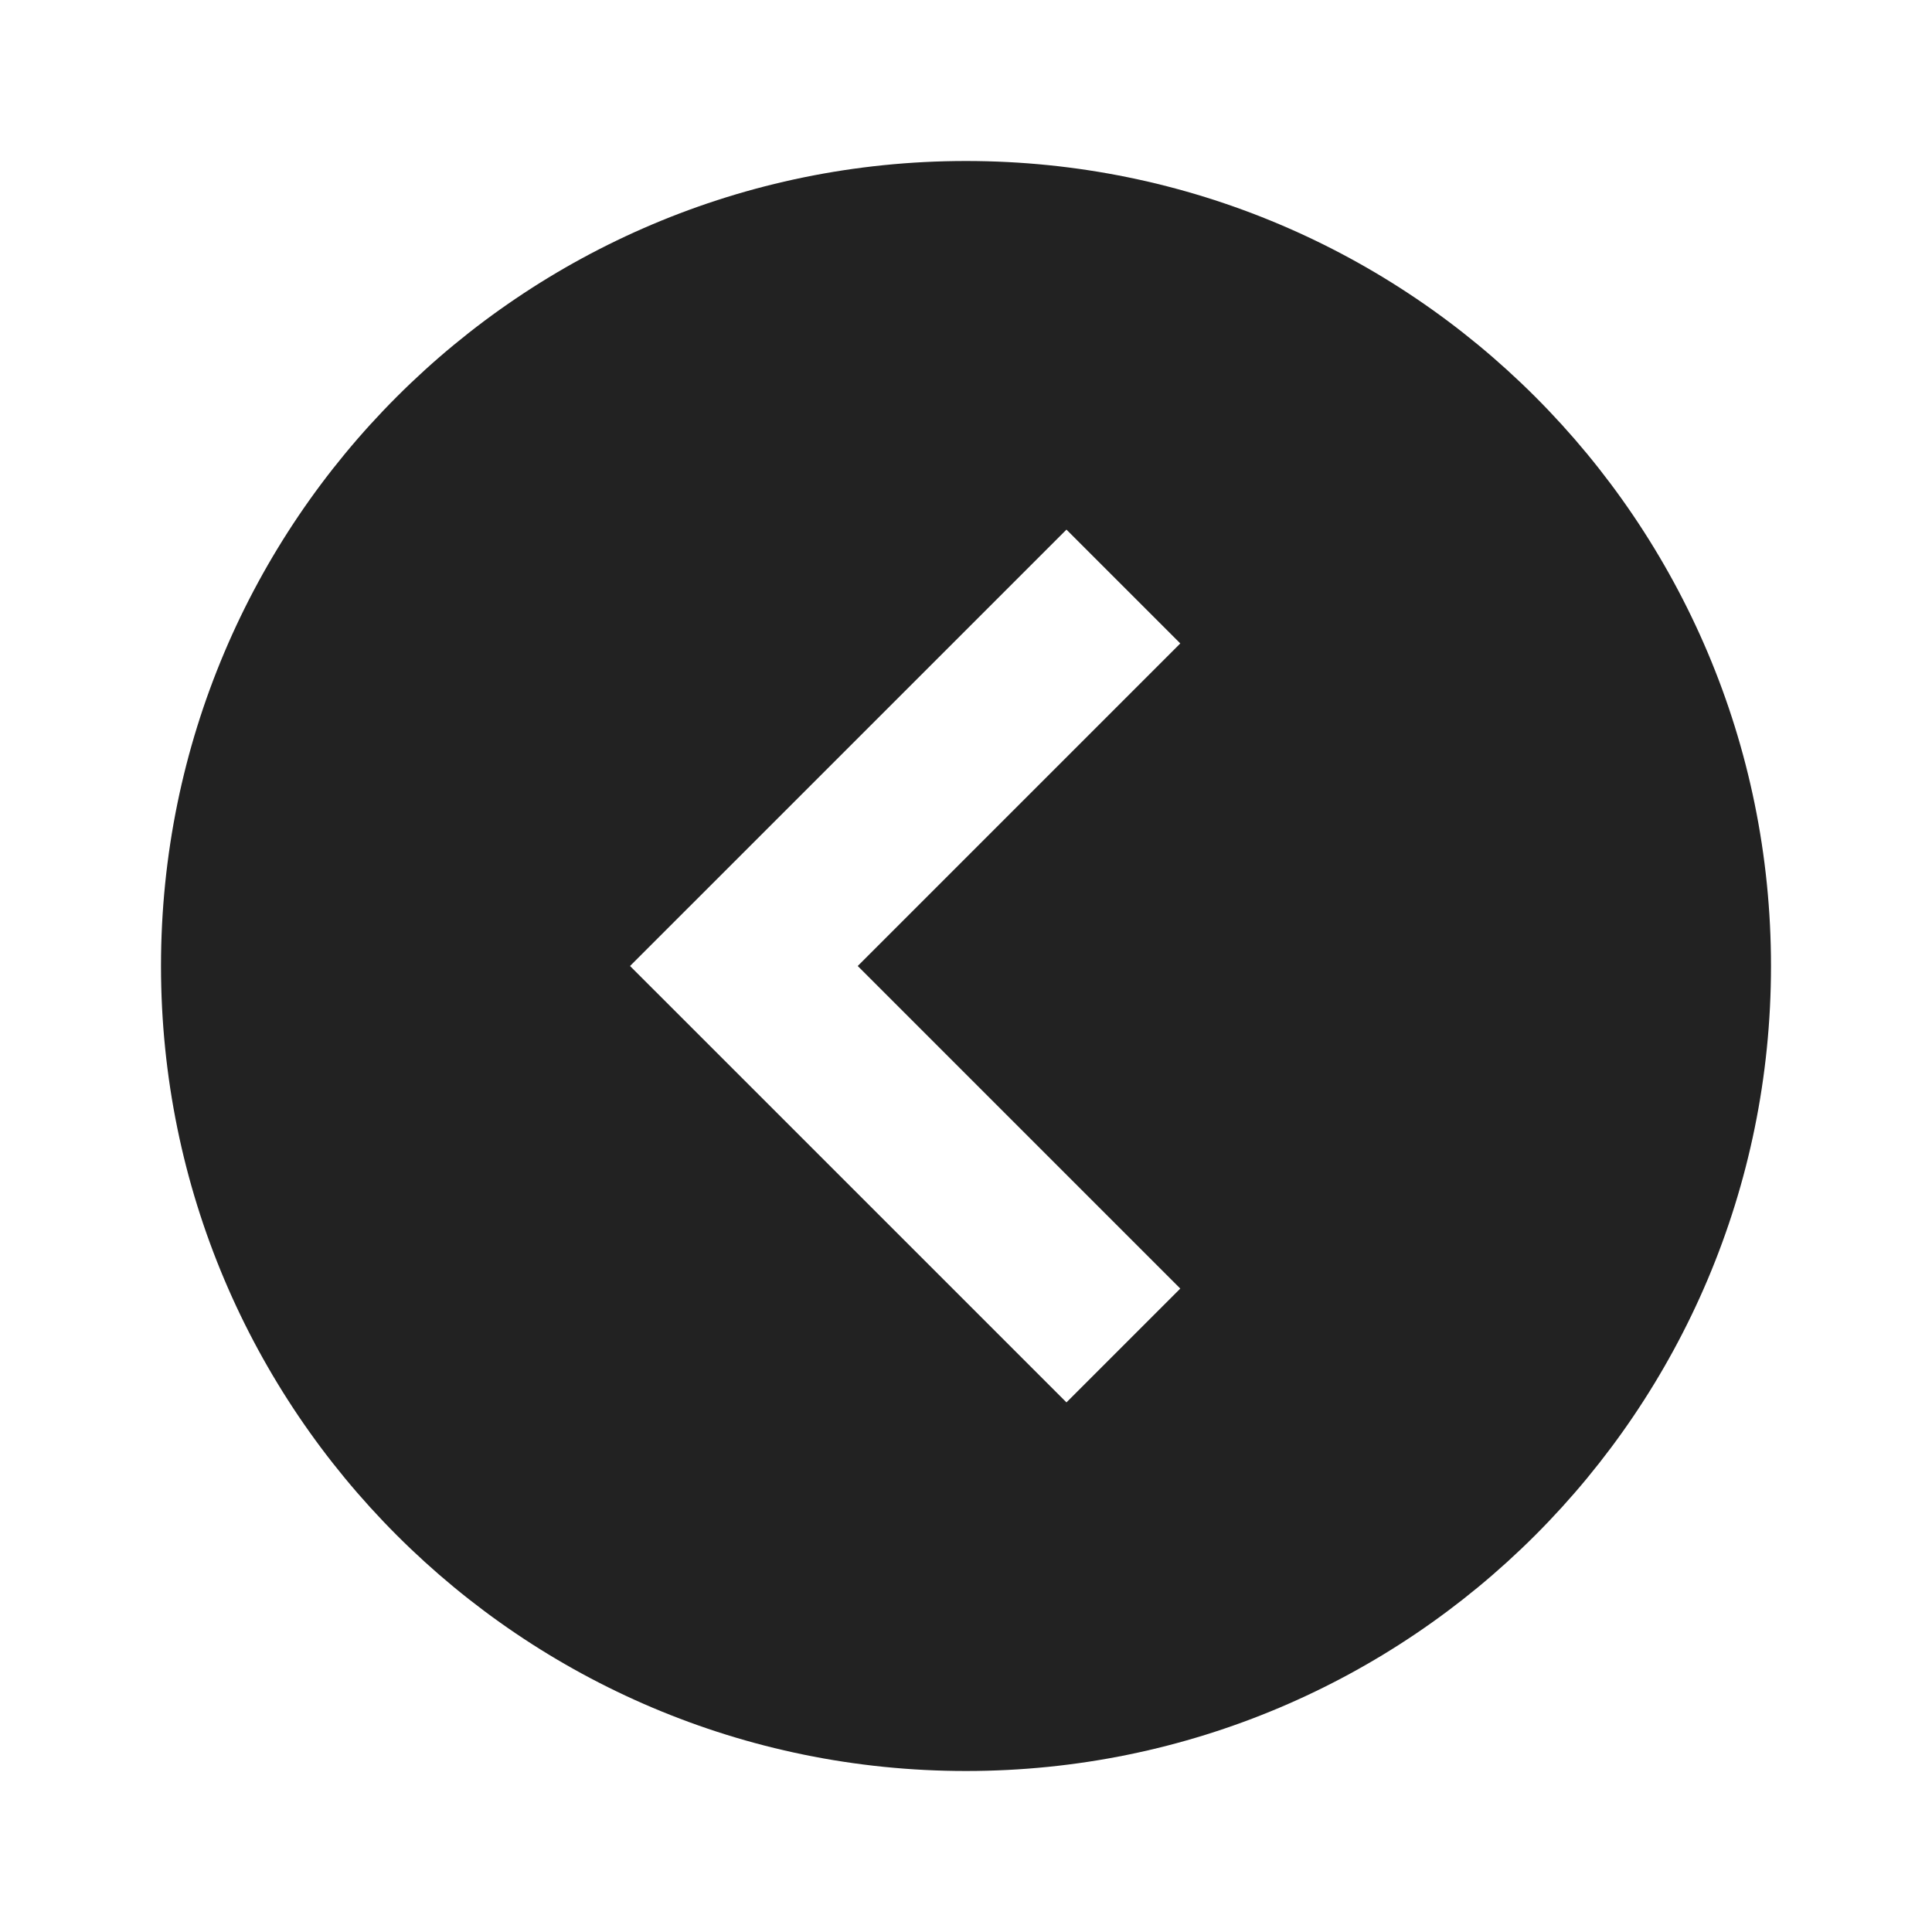 <svg xmlns="http://www.w3.org/2000/svg" viewBox="0 0 1024 1024"><path fill="#222222" d="M512 85.333C747.648 85.333 938.667 276.352 938.667 512S747.648 938.667 512 938.667 85.333 747.648 85.333 512 276.352 85.333 512 85.333ZM565.248 280.704 333.931 512 565.248 743.296 625.578 682.966 454.614 512 625.58 341.035 565.248 280.704Z"></path></svg>